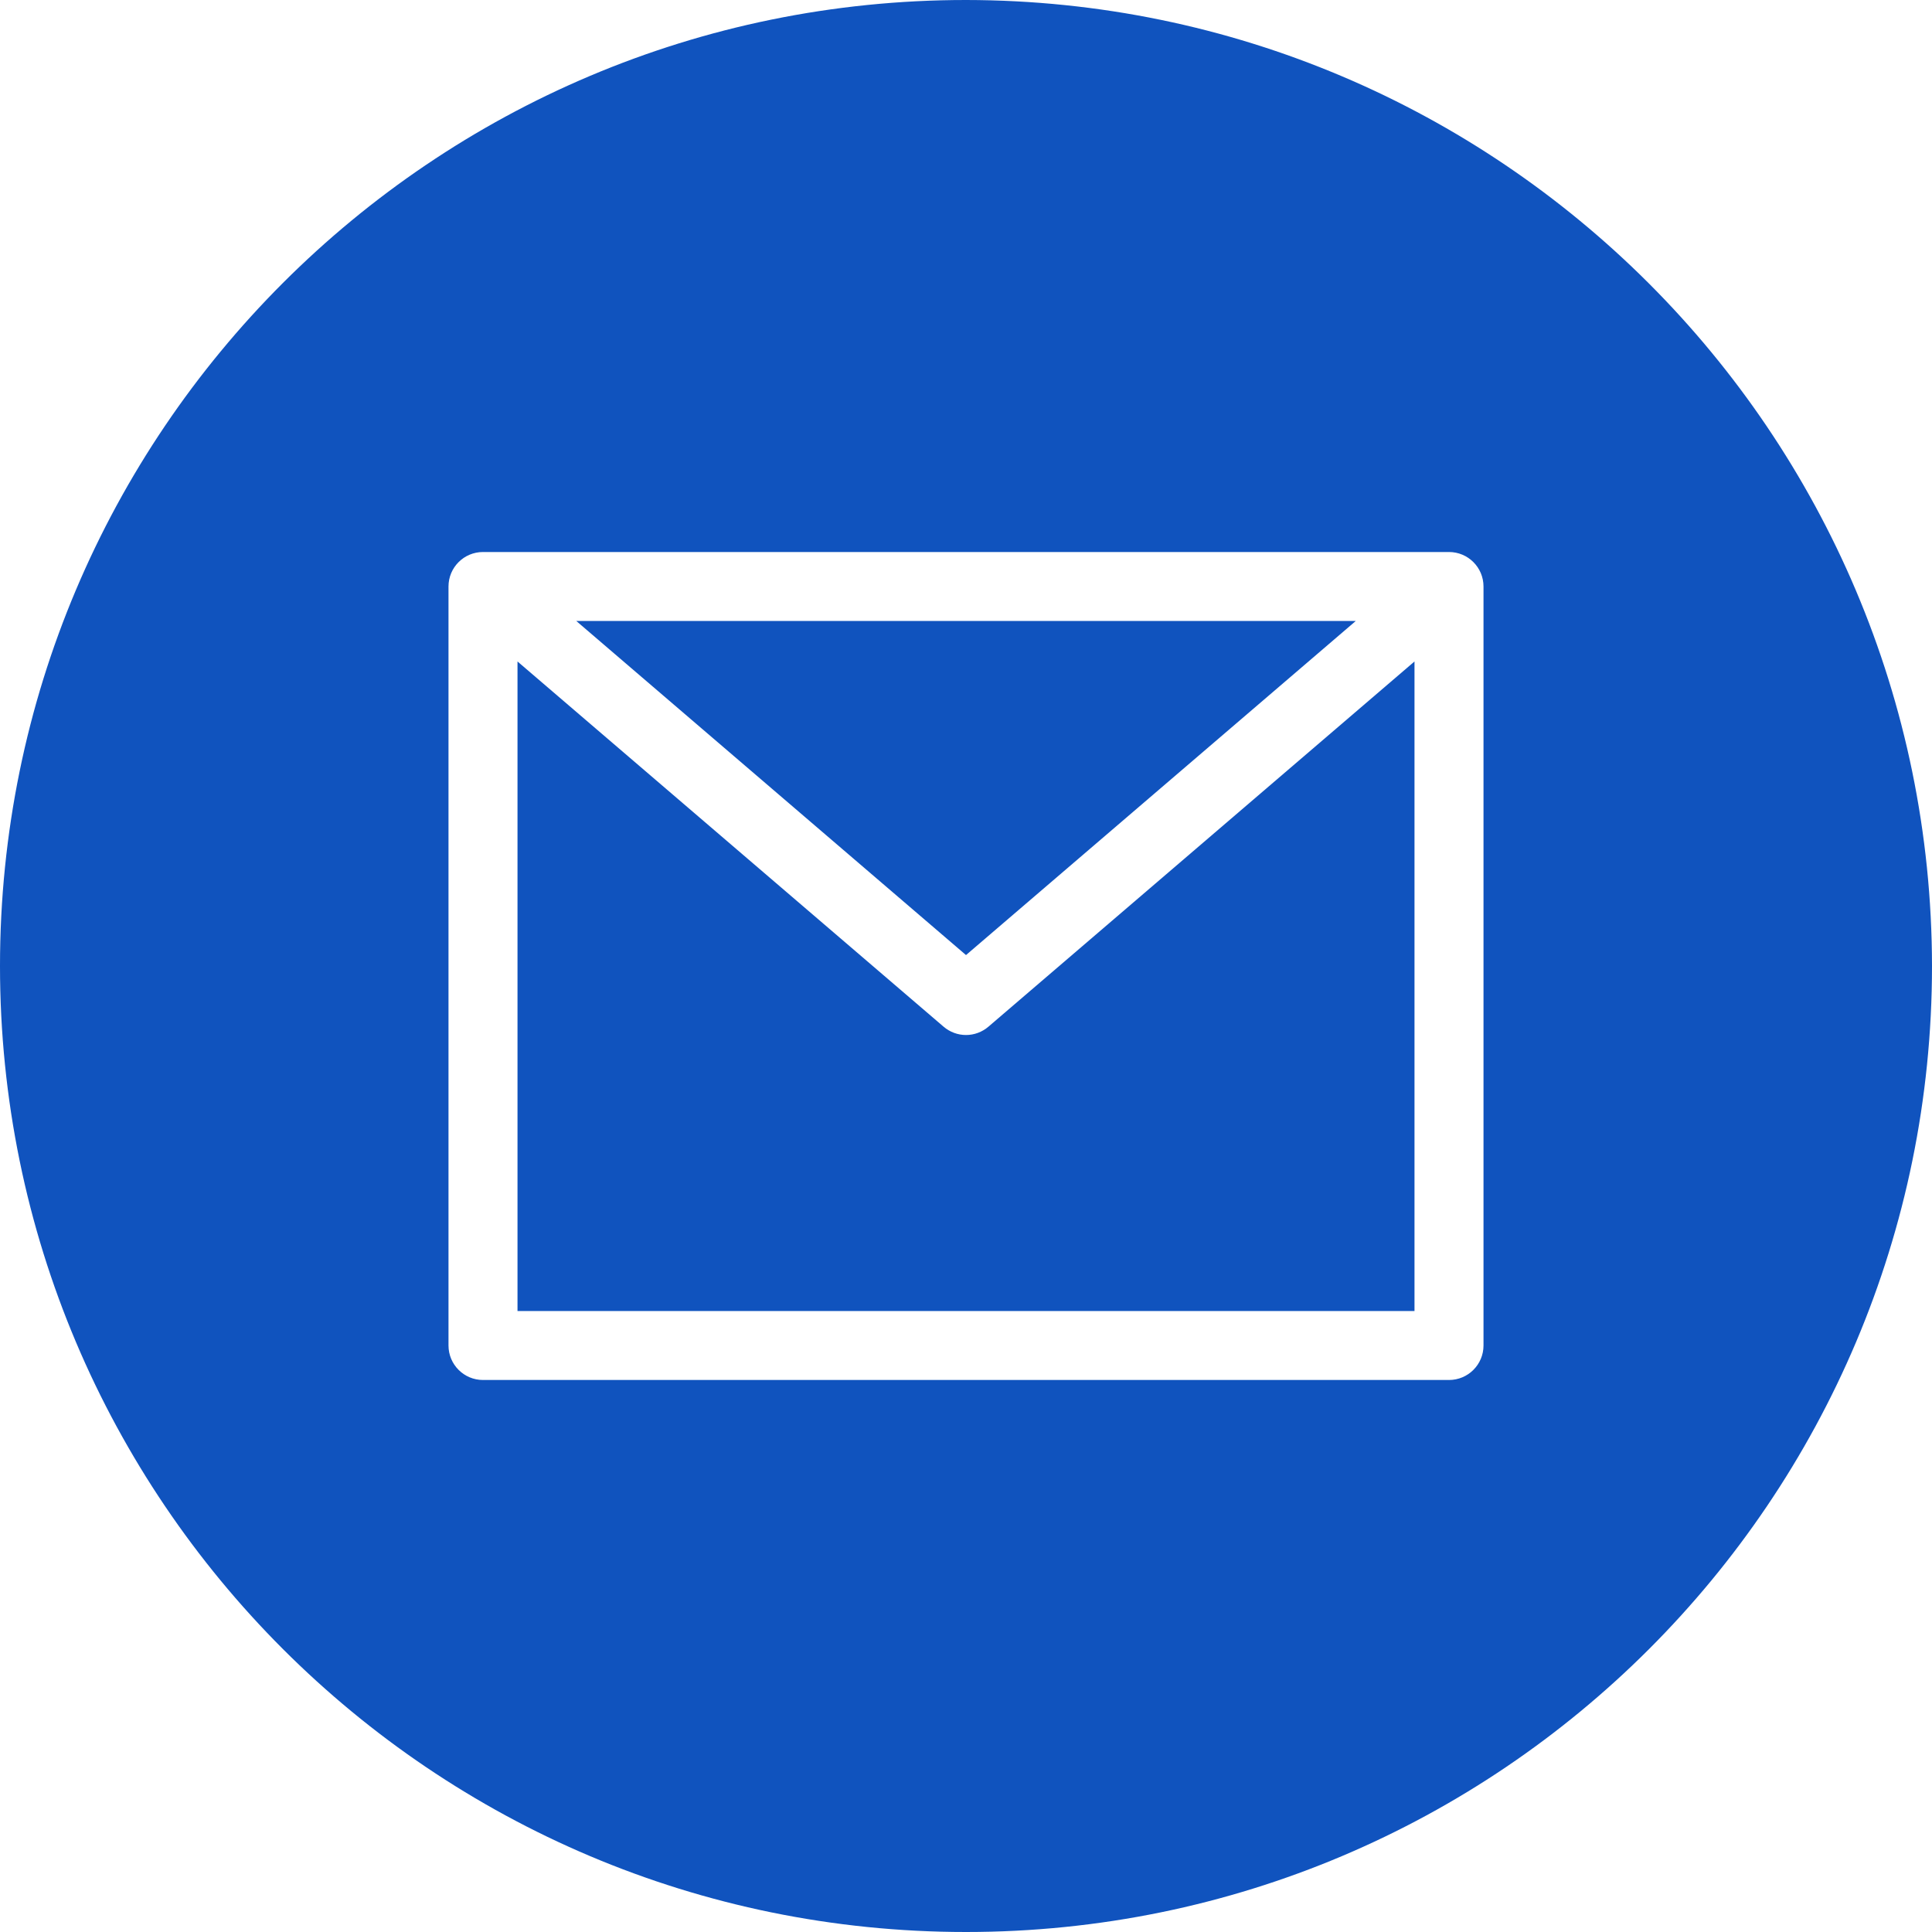 <svg width="50" height="50" viewBox="0 0 50 50" fill="none" xmlns="http://www.w3.org/2000/svg">
    <path d="M35.087 16.071H14.914L25 24.717L35.087 16.071Z" fill="#1053be"/>
    <path d="M25 26.786C24.787 26.786 24.581 26.709 24.419 26.57L13.393 17.119V33.929H36.607V17.119L25.581 26.57C25.419 26.709 25.213 26.786 25 26.786Z"
          fill="#1053be"/>
    <path d="M25 0C11.193 0 0 11.193 0 25C0 38.807 11.193 50 25 50C38.807 50 50 38.807 50 25C49.984 11.2 38.8 0.016 25 0ZM38.393 34.821C38.393 35.315 37.993 35.714 37.5 35.714H12.5C12.007 35.714 11.607 35.315 11.607 34.821V15.179C11.607 14.685 12.007 14.286 12.5 14.286H37.5C37.993 14.286 38.393 14.685 38.393 15.179V34.821Z"
          fill="#1053be"/>
</svg>
